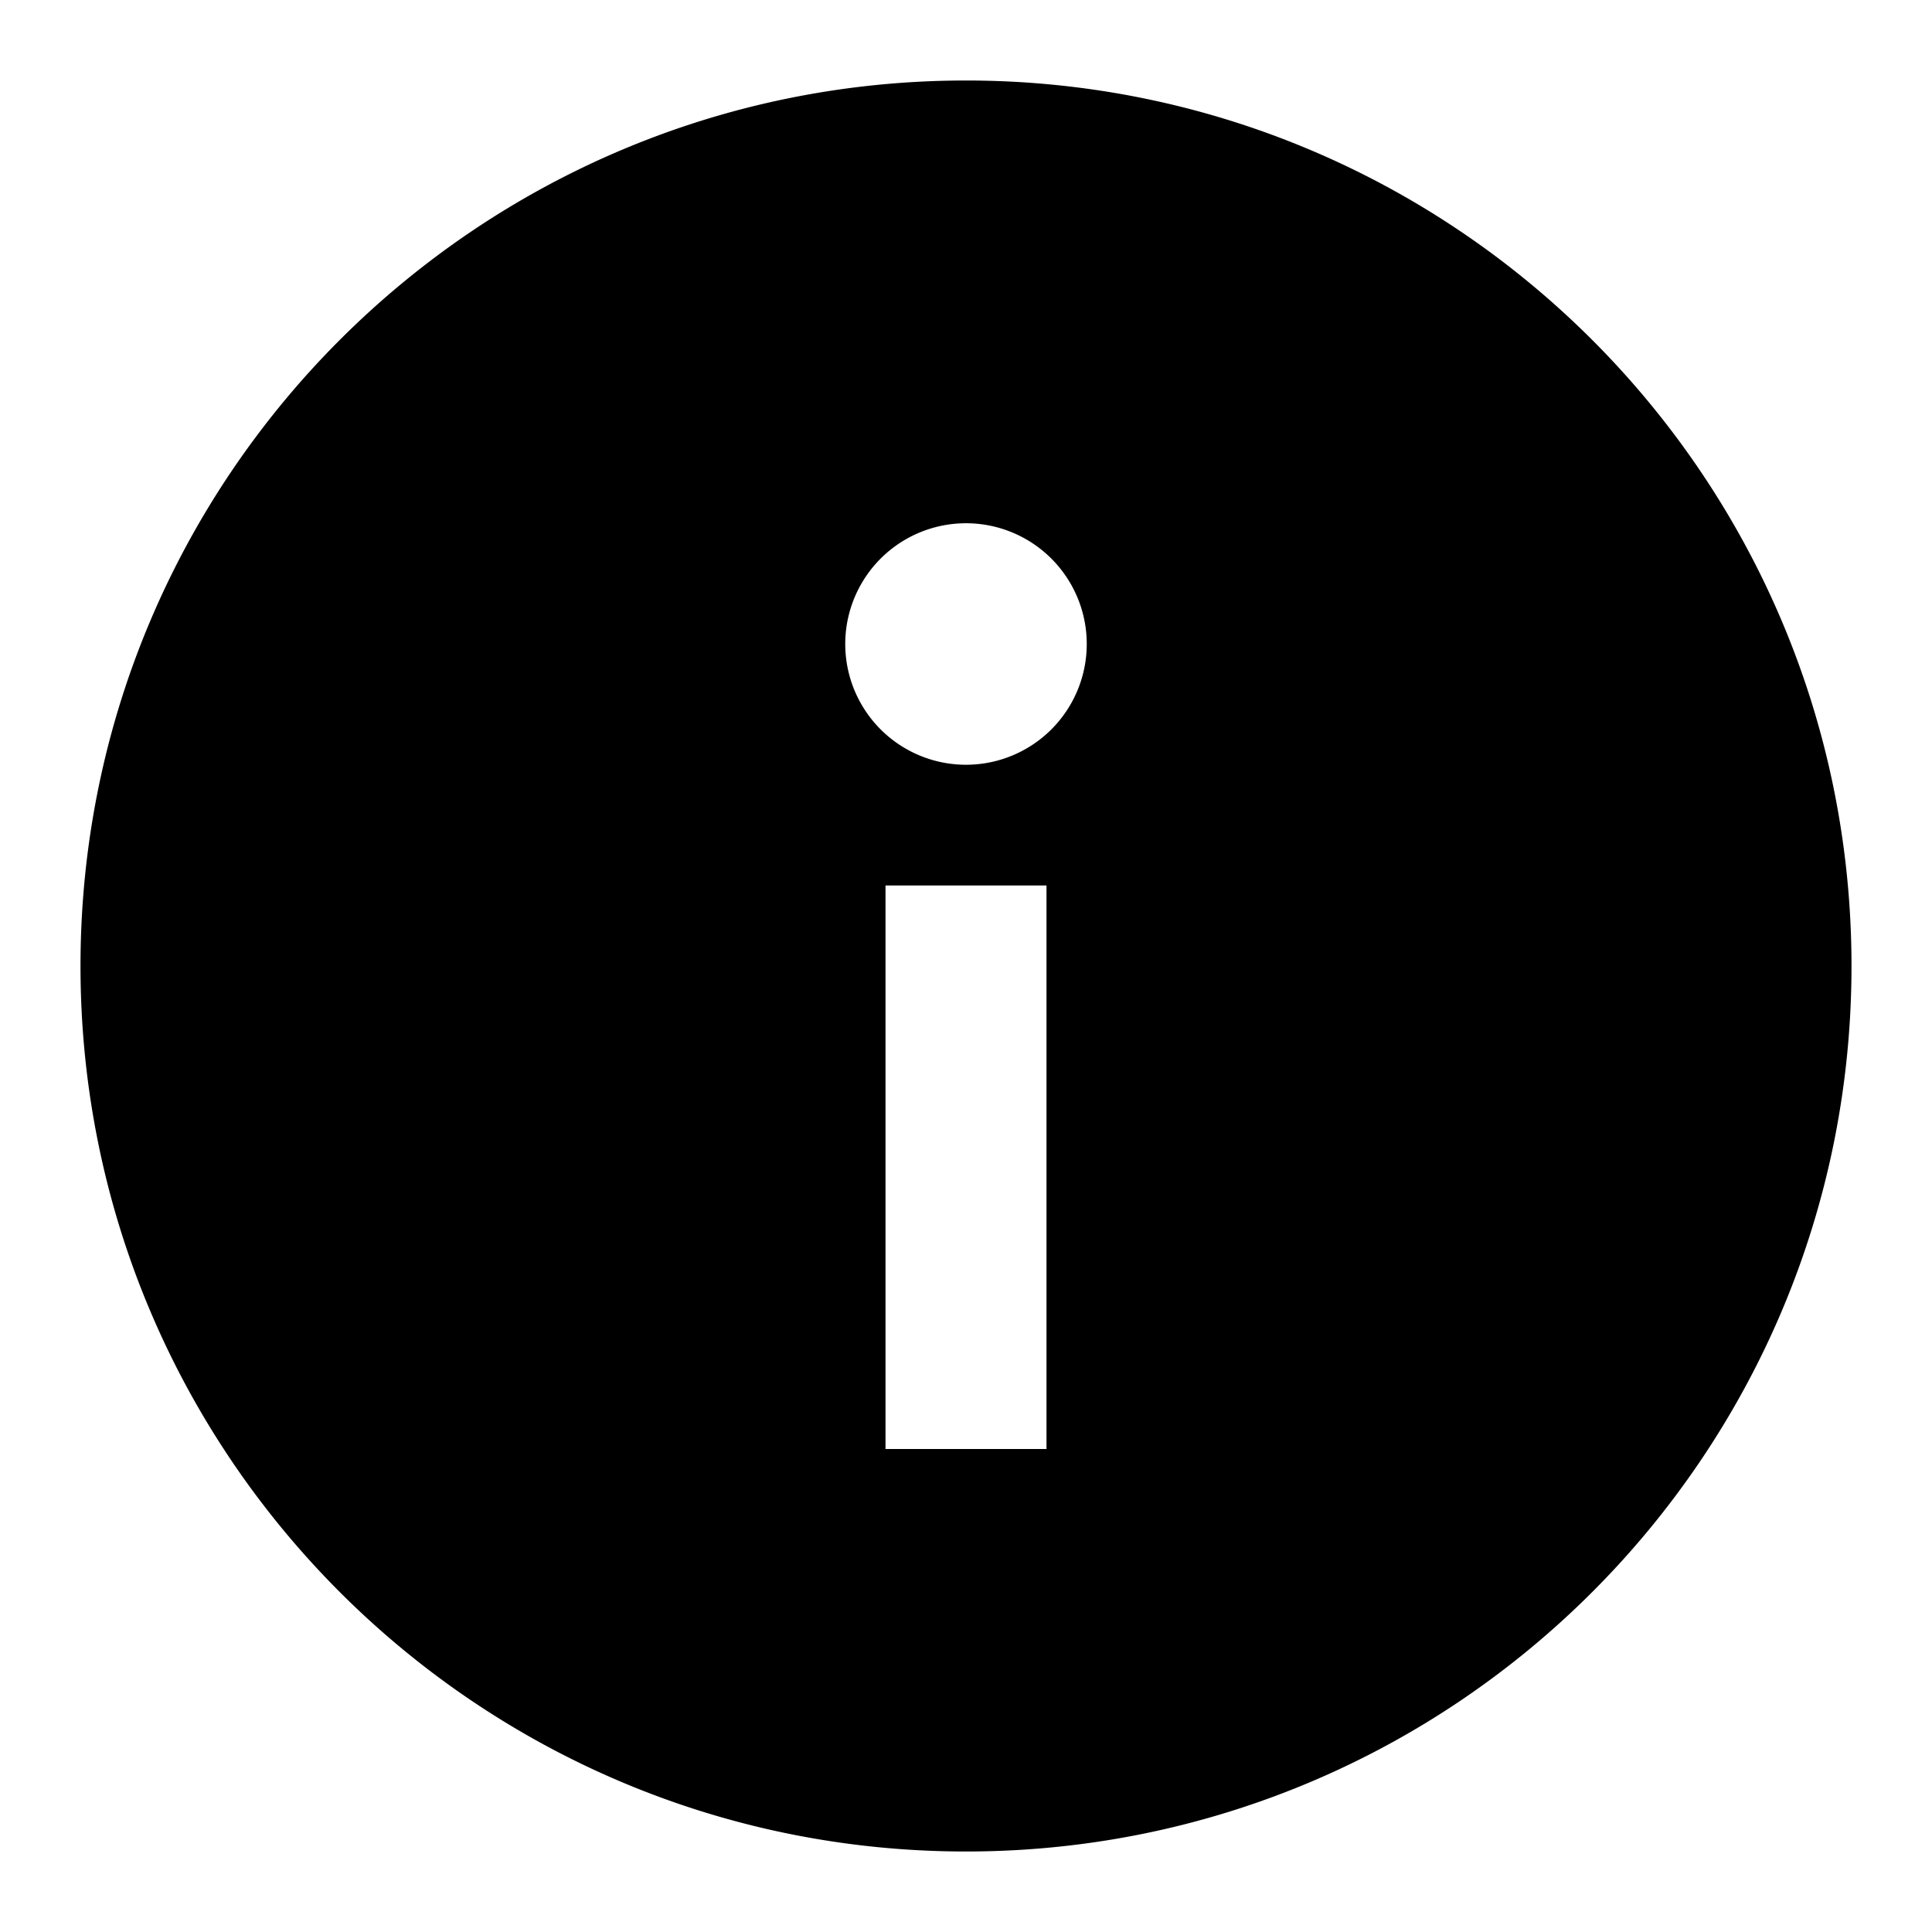 <svg xmlns="http://www.w3.org/2000/svg" fill="none" viewBox="0 0 24 24"><path fill="#000" d="M1 12C1 5.925 5.925 1 12 1s11 4.925 11 11-4.925 11-11 11S1 18.075 1 12Zm12-1h-2v7h2v-7Zm-1-1.5a1.5 1.5 0 1 0 0-3 1.5 1.5 0 0 0 0 3Z" data-follow-fill="#000"/></svg>